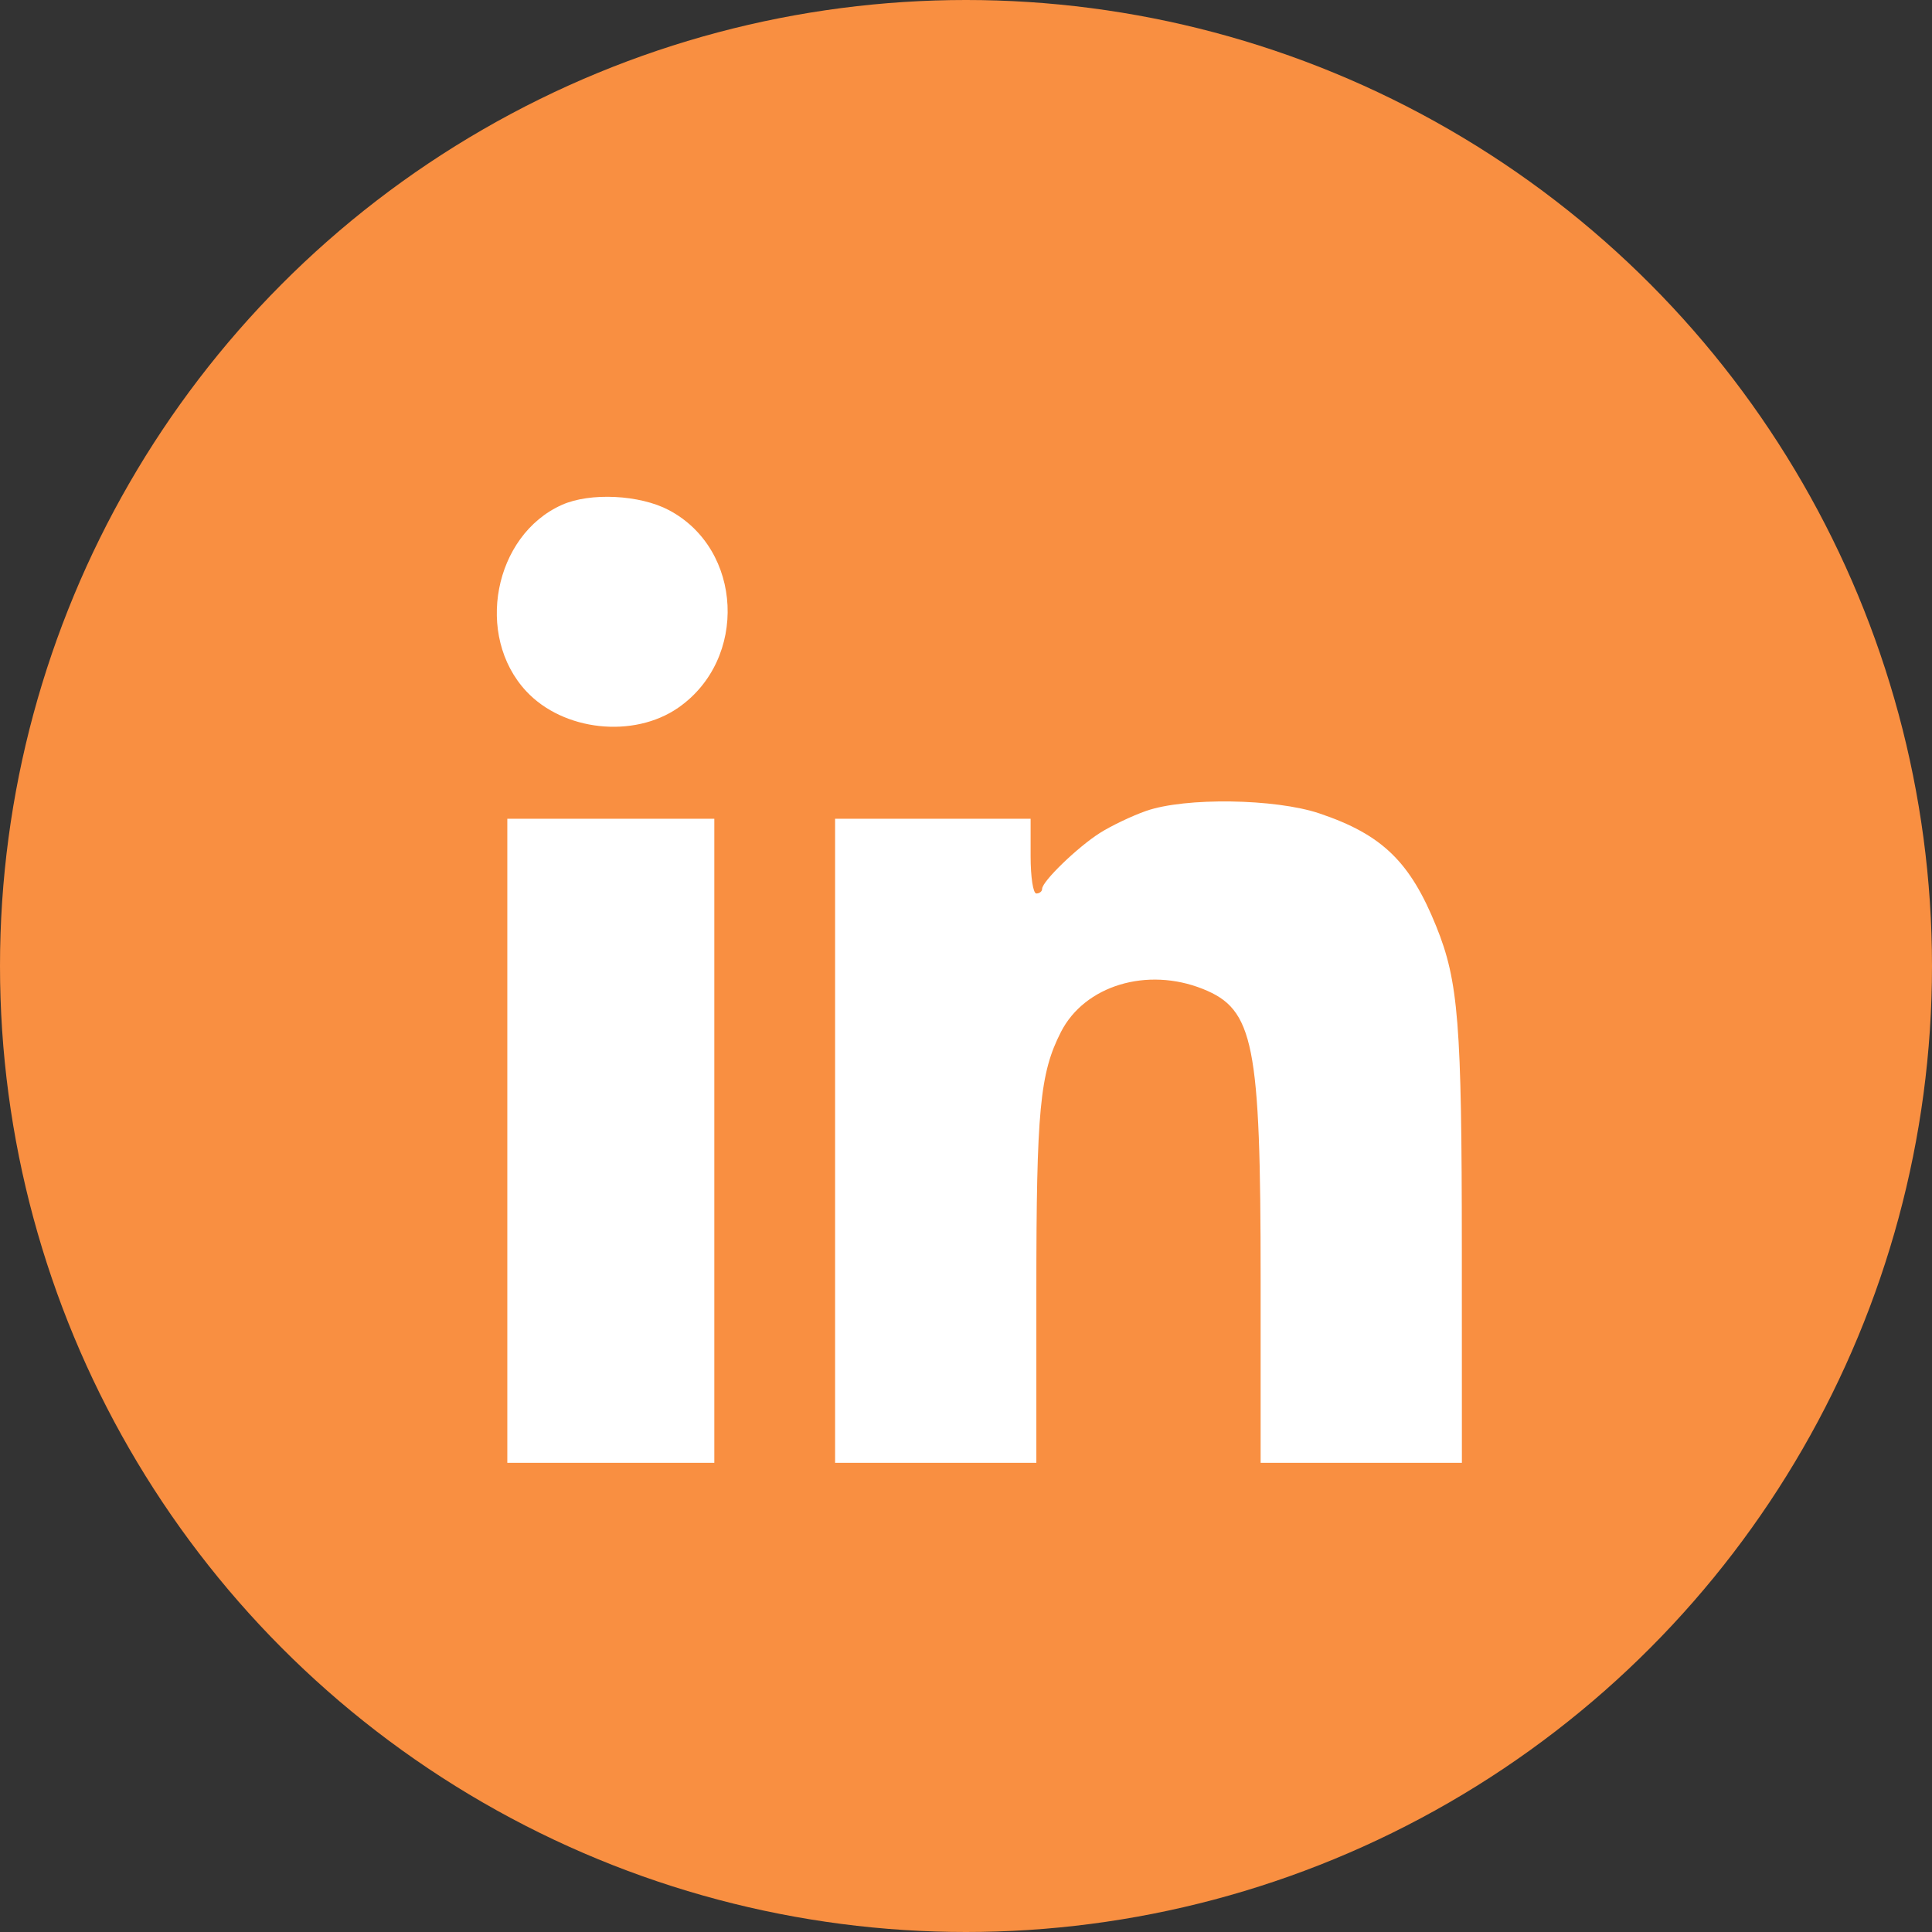 <svg width="70" height="70" viewBox="0 0 70 70" fill="none" xmlns="http://www.w3.org/2000/svg">
<rect x="0" y="0" width="70" height="70" fill="#333333" stroke="none"/>
<circle cx="35" cy="35" r="35" fill="#F98F41"/>
<path fill-rule="evenodd" clip-rule="evenodd" d="M20.36 18.292C17.889 19.395 17.193 23.036 19.068 25.046C20.412 26.487 22.956 26.763 24.573 25.643C27.106 23.887 26.917 19.899 24.234 18.482C23.178 17.924 21.381 17.836 20.36 18.292ZM41.524 29.382C41.018 29.559 40.268 29.917 39.857 30.176C39.046 30.69 37.758 31.934 37.758 32.205C37.758 32.297 37.664 32.373 37.549 32.373C37.432 32.373 37.341 31.783 37.341 31.019V29.665H33.799H30.257V41.332V53H33.903H37.549V46.778C37.549 40.221 37.676 38.886 38.441 37.388C39.301 35.707 41.561 35.023 43.583 35.832C45.432 36.572 45.675 37.792 45.675 46.343V53H49.321H52.967L52.965 45.239C52.964 37.064 52.844 35.561 52.037 33.562C51.092 31.22 50.073 30.236 47.806 29.472C46.206 28.933 42.94 28.886 41.524 29.382ZM18.381 41.332V53H22.131H25.881V41.332V29.665H22.131H18.381V41.332Z" fill="white"/>
</svg>

